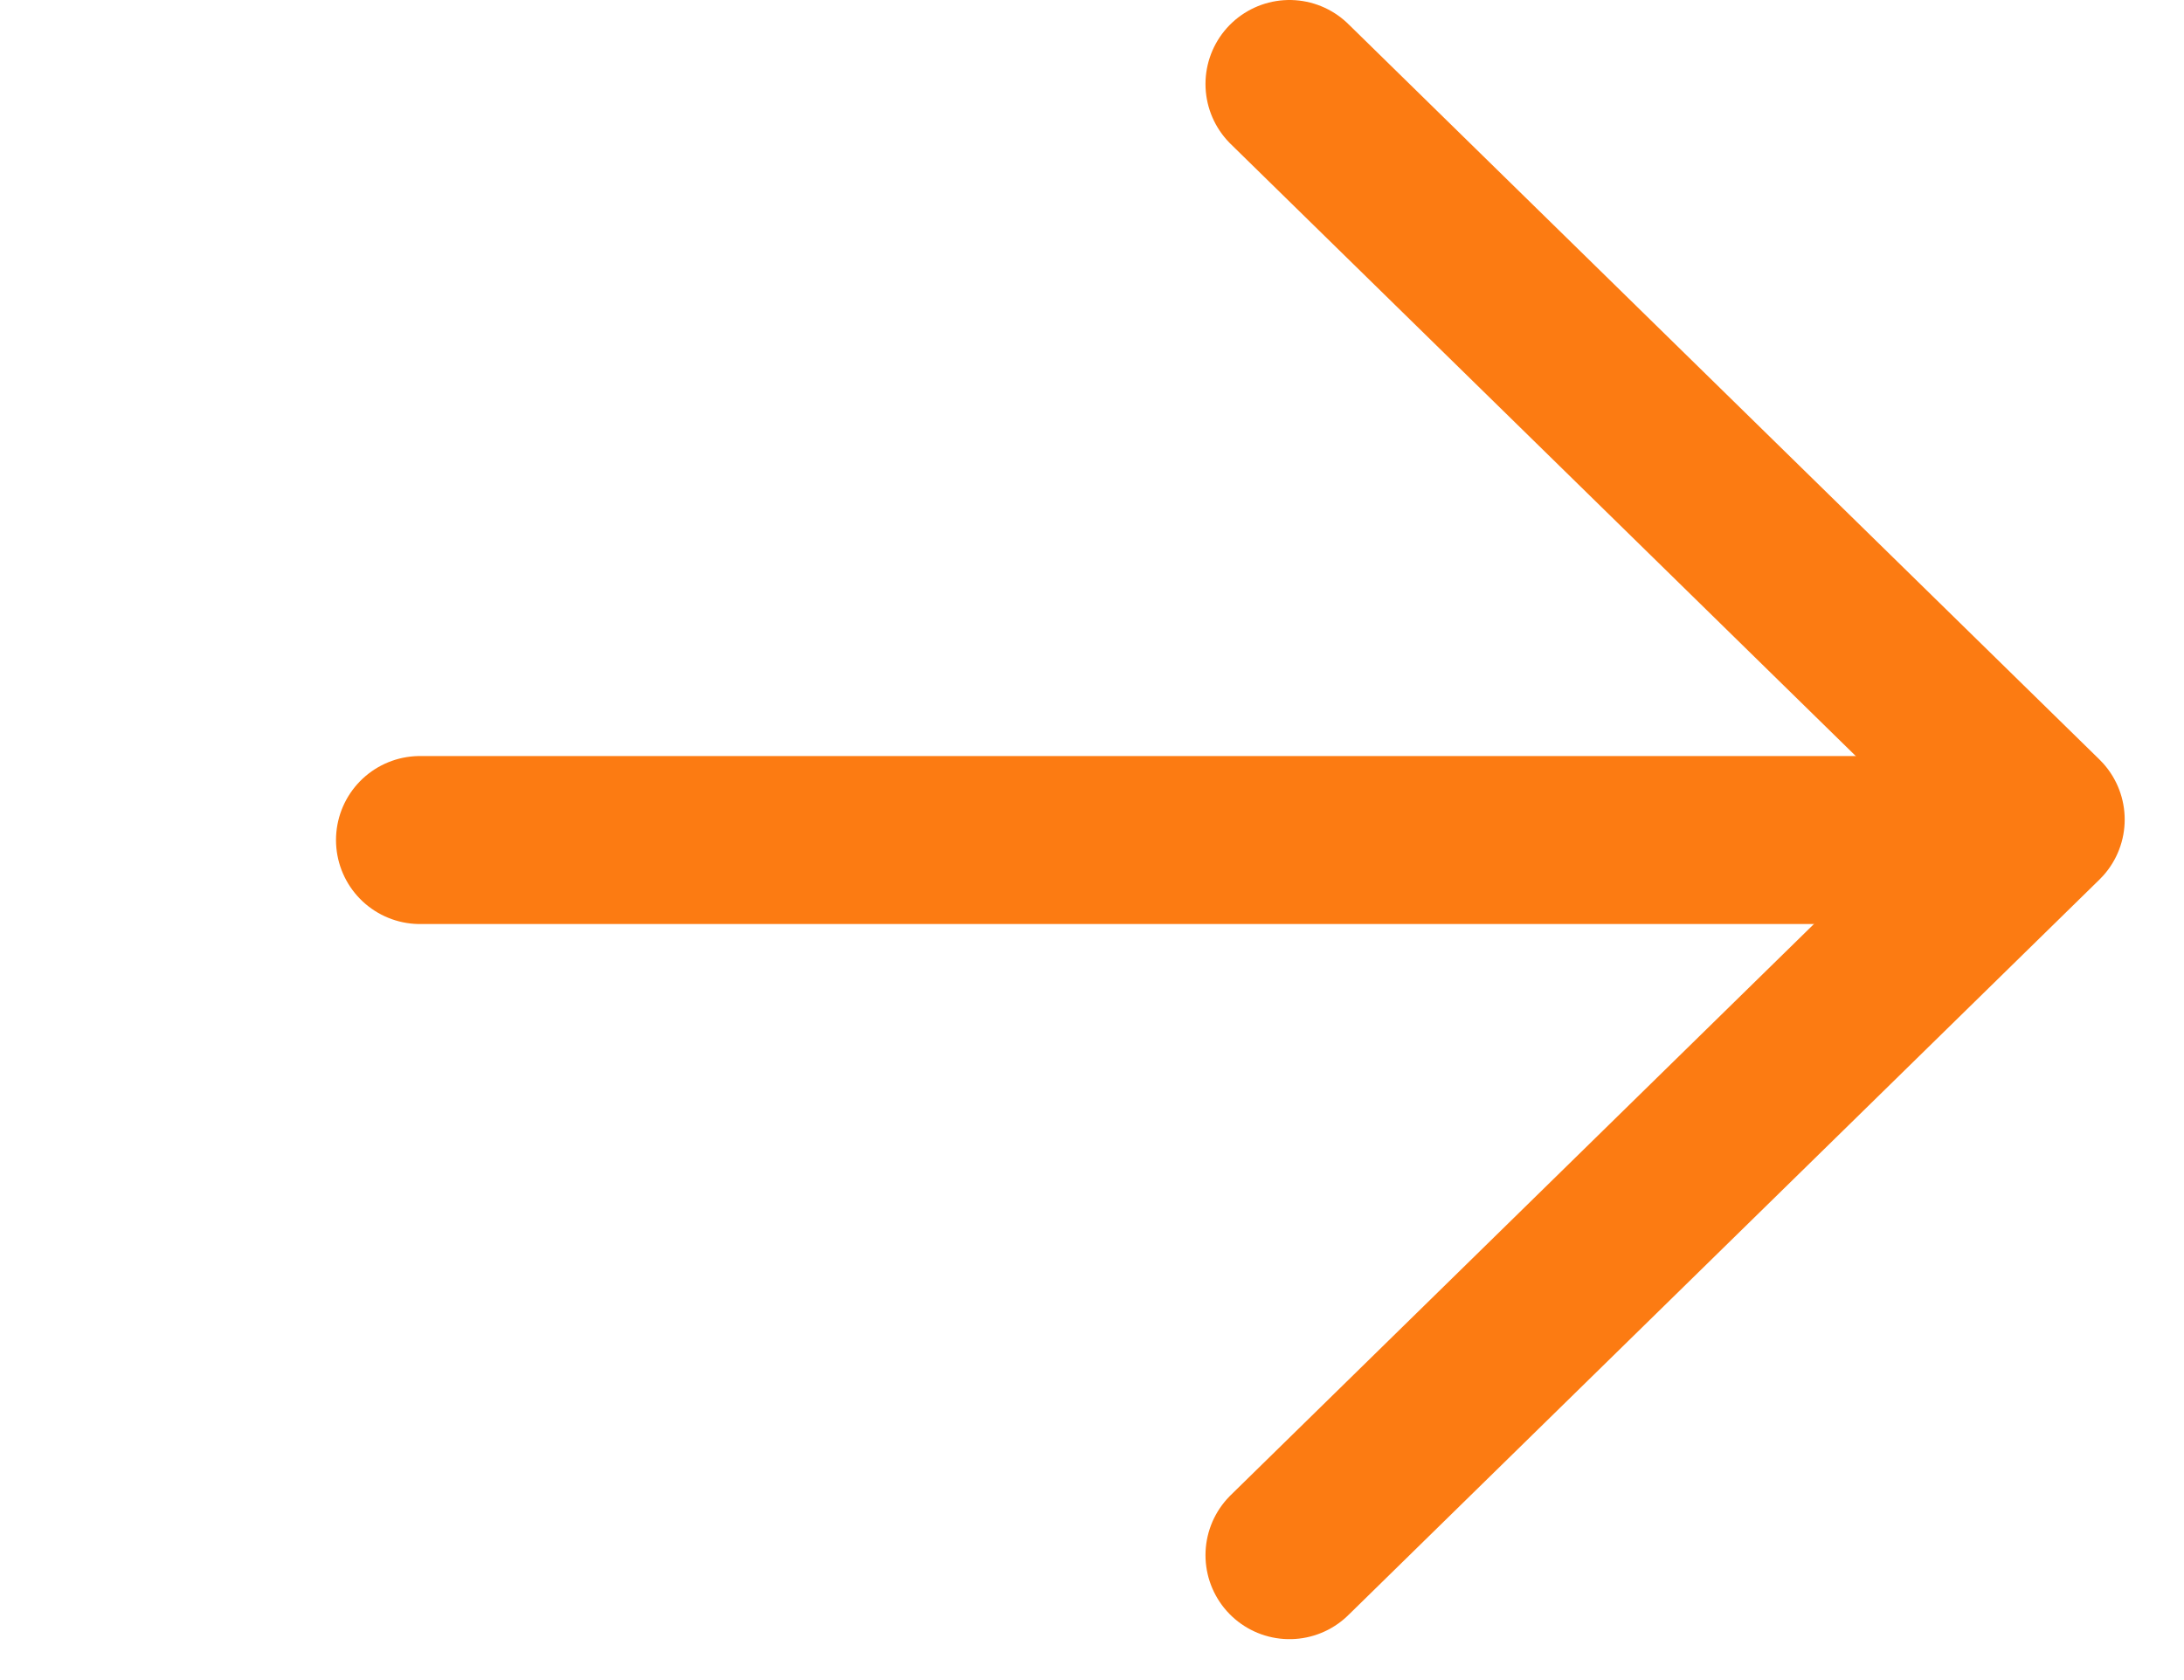 <svg width="26" height="20" viewBox="0 0 26 20" fill="none" xmlns="http://www.w3.org/2000/svg">
<g id="Arrow Orange">
<path id="Vector" d="M5 10L24 10" stroke="#FC7B12" stroke-width="2" stroke-linecap="round" stroke-linejoin="round"/>
<path id="Vector_2" d="M15.351 1L24.294 9.756L15.351 18.513" stroke="#FC7B12" stroke-width="2" stroke-linecap="round" stroke-linejoin="round"/>
</g>
</svg>
